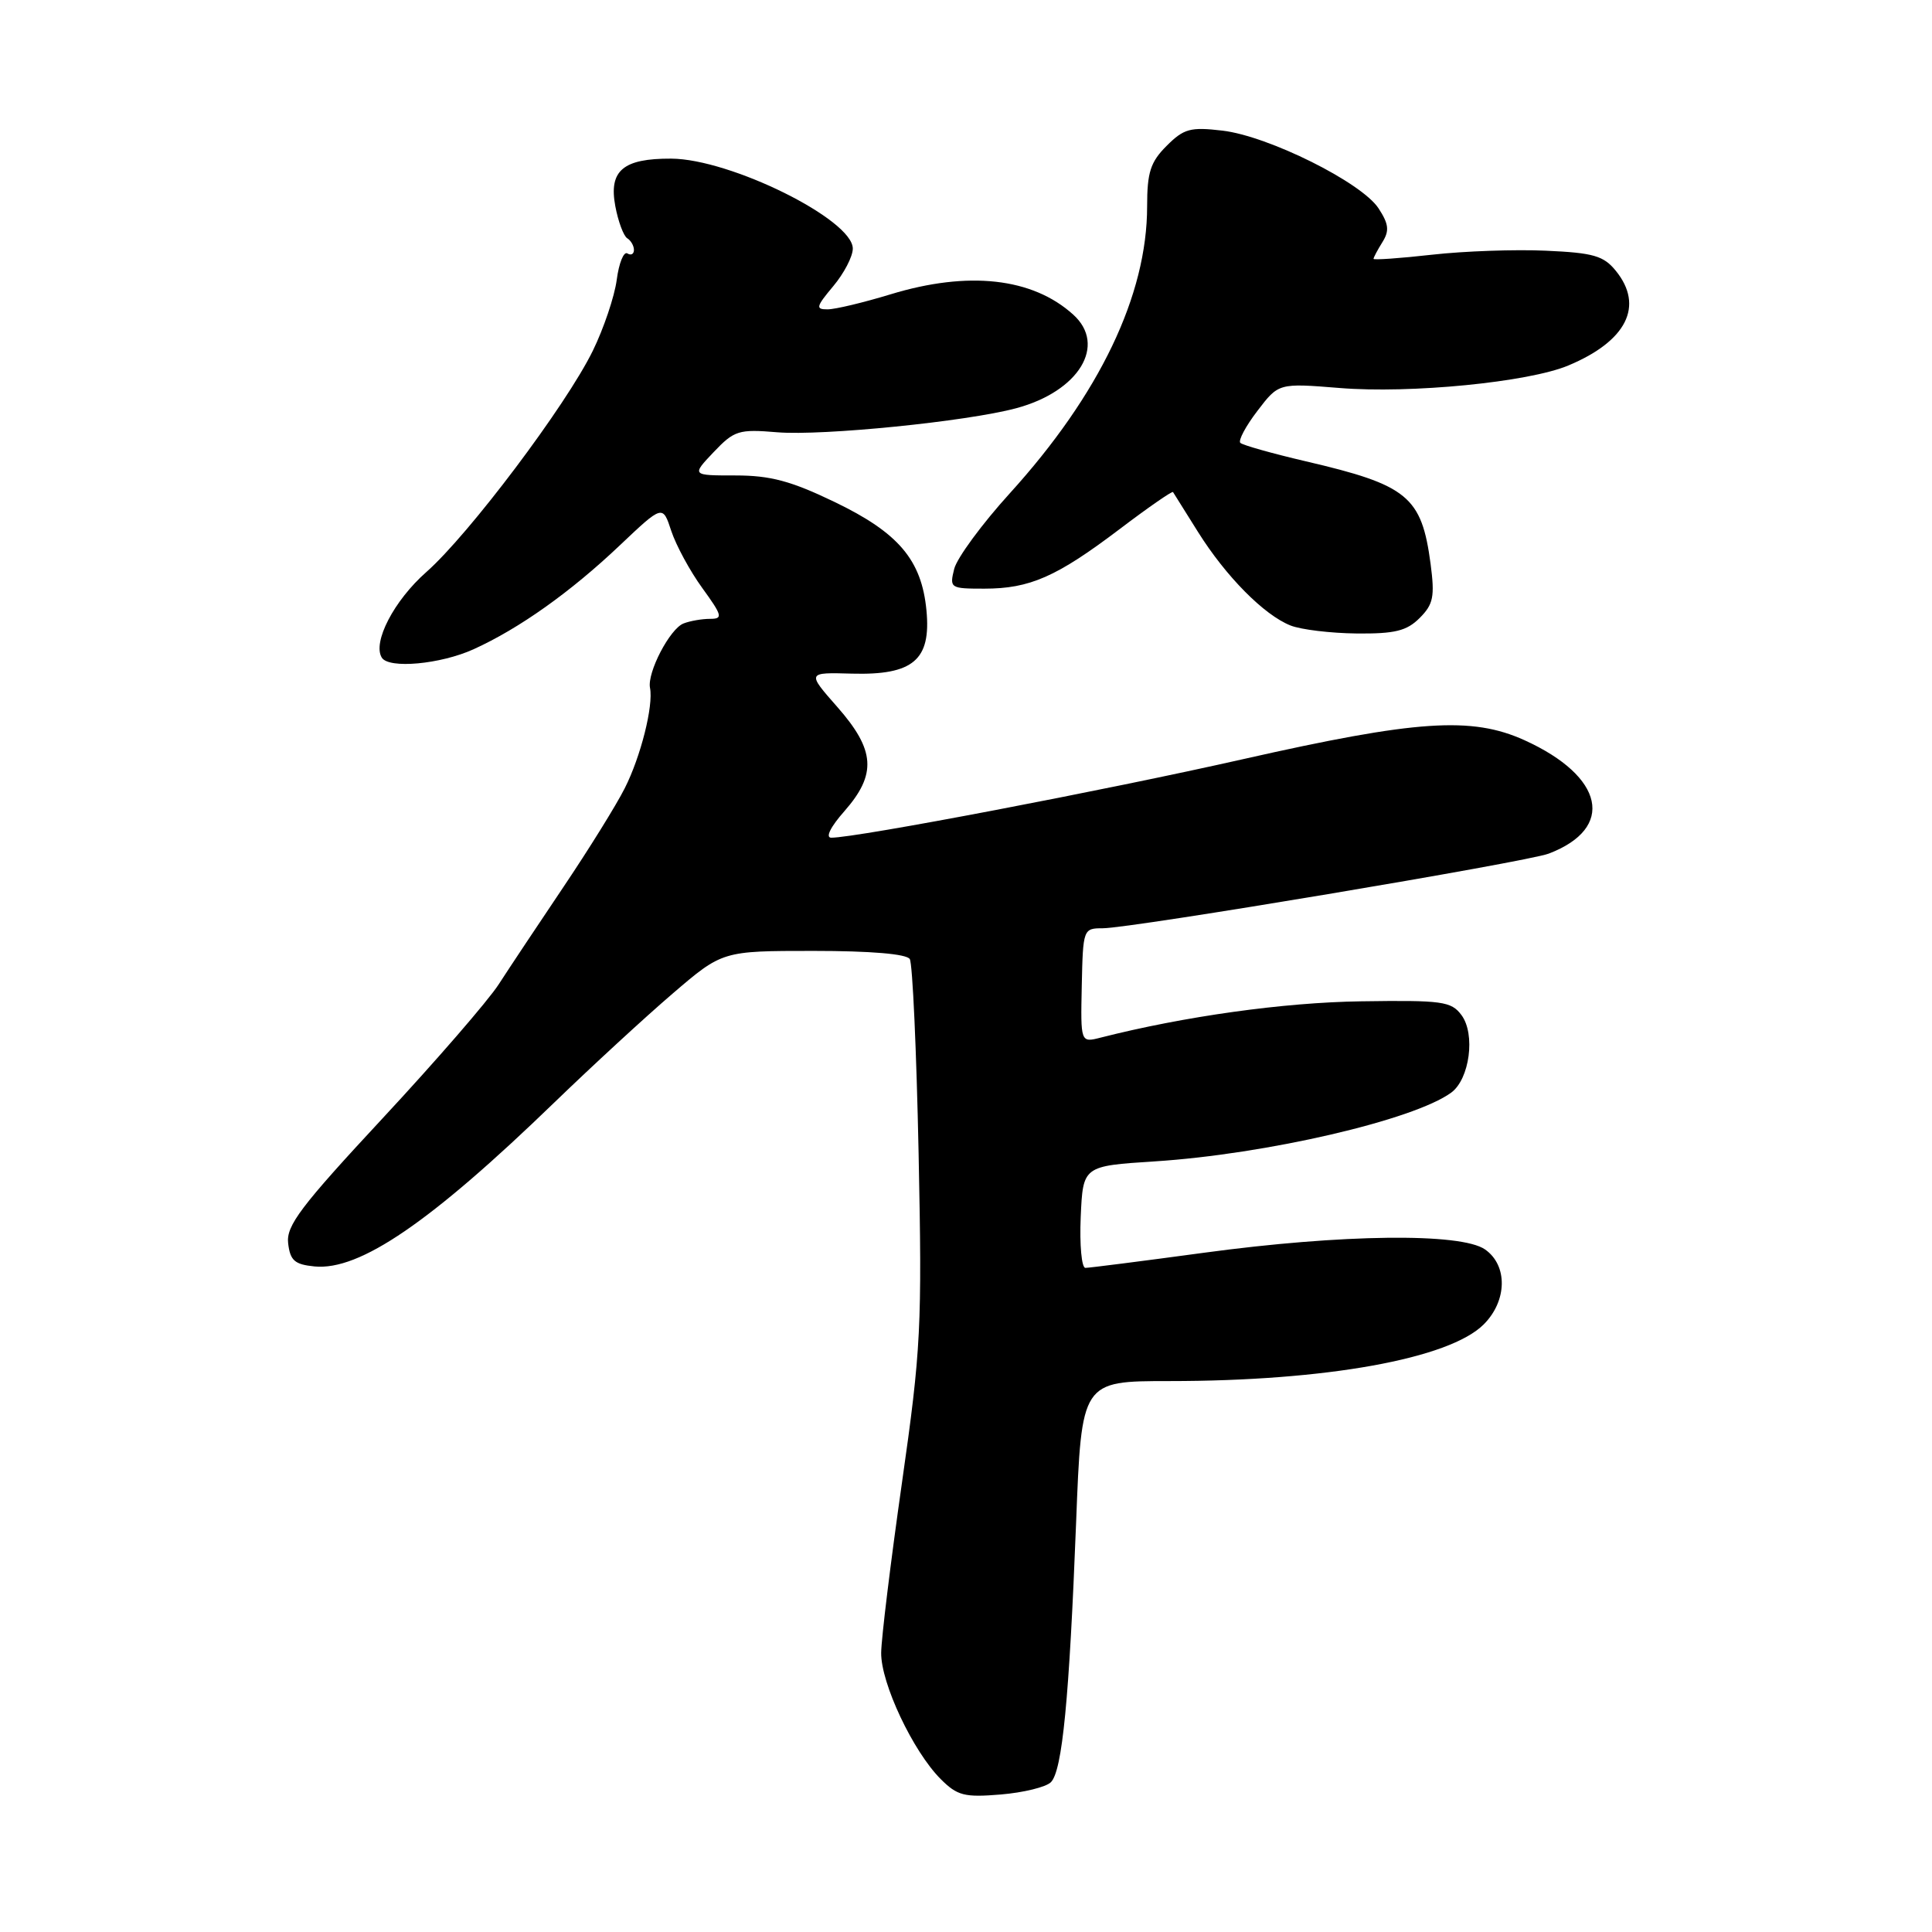 <?xml version="1.0" encoding="UTF-8" standalone="no"?>
<!DOCTYPE svg PUBLIC "-//W3C//DTD SVG 1.1//EN" "http://www.w3.org/Graphics/SVG/1.1/DTD/svg11.dtd" >
<svg xmlns="http://www.w3.org/2000/svg" xmlns:xlink="http://www.w3.org/1999/xlink" version="1.1" viewBox="0 0 256 256">
 <g >
 <path fill="currentColor"
d=" M 139.25 236.15 C 140.76 234.64 141.68 225.15 142.59 201.75 C 143.31 183.00 143.31 183.00 154.93 183.00 C 175.67 183.00 192.04 180.05 196.60 175.49 C 199.72 172.37 199.80 167.67 196.78 165.56 C 193.60 163.33 177.80 163.52 159.50 166.00 C 151.38 167.10 144.32 168.00 143.82 168.00 C 143.32 168.00 143.04 164.96 143.20 161.25 C 143.50 154.50 143.50 154.50 153.00 153.89 C 167.79 152.94 187.32 148.41 192.29 144.78 C 194.74 142.99 195.53 137.02 193.65 134.50 C 192.29 132.68 191.11 132.52 180.33 132.68 C 170.07 132.83 156.93 134.67 145.84 137.49 C 143.18 138.17 143.18 138.17 143.34 130.59 C 143.50 123.11 143.54 123.00 146.12 123.00 C 149.88 123.00 202.26 114.23 205.21 113.11 C 214.06 109.74 212.60 102.89 202.00 98.08 C 195.00 94.91 187.70 95.40 164.77 100.58 C 146.46 104.72 113.55 111.00 110.15 111.00 C 109.34 111.00 110.04 109.57 111.90 107.47 C 116.19 102.58 115.97 99.39 110.96 93.69 C 106.91 89.09 106.91 89.09 112.89 89.26 C 121.00 89.48 123.39 87.45 122.76 80.88 C 122.12 74.19 119.06 70.59 110.58 66.51 C 104.81 63.73 102.07 63.00 97.46 63.00 C 91.63 63.00 91.63 63.00 94.56 59.91 C 97.30 57.03 97.88 56.85 103.00 57.28 C 109.00 57.77 128.13 55.85 134.66 54.09 C 142.97 51.86 146.69 45.74 142.21 41.69 C 136.81 36.80 128.30 35.86 118.00 39.00 C 114.42 40.09 110.67 40.99 109.66 40.99 C 108.04 41.00 108.13 40.64 110.41 37.92 C 111.83 36.23 113.00 33.99 113.00 32.94 C 113.00 29.09 96.79 21.06 88.94 21.02 C 82.55 20.99 80.65 22.61 81.53 27.31 C 81.91 29.35 82.63 31.27 83.11 31.57 C 83.60 31.87 84.00 32.57 84.00 33.12 C 84.00 33.67 83.61 33.88 83.13 33.58 C 82.65 33.28 82.01 34.86 81.72 37.08 C 81.42 39.31 79.99 43.54 78.55 46.48 C 75.01 53.72 62.13 70.83 56.49 75.80 C 52.22 79.56 49.33 85.11 50.59 87.14 C 51.52 88.65 58.36 88.02 62.75 86.03 C 68.81 83.28 75.63 78.43 82.15 72.24 C 87.81 66.88 87.81 66.88 88.95 70.36 C 89.59 72.28 91.43 75.68 93.06 77.92 C 95.72 81.59 95.82 82.00 94.09 82.00 C 93.03 82.00 91.45 82.27 90.58 82.61 C 88.76 83.30 85.73 89.13 86.13 91.15 C 86.60 93.52 84.90 100.27 82.78 104.45 C 81.66 106.68 78.01 112.55 74.68 117.50 C 71.35 122.45 67.47 128.28 66.06 130.46 C 64.65 132.63 57.73 140.62 50.68 148.20 C 39.84 159.86 37.91 162.41 38.18 164.74 C 38.45 167.03 39.04 167.55 41.68 167.81 C 47.65 168.39 57.04 161.97 73.50 146.04 C 78.45 141.26 85.47 134.79 89.11 131.67 C 95.72 126.00 95.72 126.00 107.80 126.00 C 115.36 126.00 120.13 126.40 120.55 127.08 C 120.92 127.67 121.44 139.26 121.72 152.83 C 122.19 175.85 122.04 178.77 119.51 196.50 C 118.02 206.95 116.78 217.08 116.76 219.01 C 116.72 223.04 120.98 232.07 124.65 235.74 C 126.85 237.94 127.79 238.18 132.61 237.78 C 135.61 237.53 138.60 236.80 139.25 236.15 Z  M 188.11 81.89 C 189.93 80.07 190.13 79.06 189.56 74.71 C 188.37 65.78 186.54 64.27 173.00 61.12 C 168.55 60.08 164.65 58.98 164.35 58.68 C 164.05 58.38 165.06 56.47 166.61 54.45 C 169.42 50.76 169.42 50.76 177.49 51.41 C 186.88 52.18 202.54 50.64 207.81 48.43 C 215.54 45.20 217.88 40.54 214.11 35.89 C 212.49 33.89 211.14 33.50 204.86 33.22 C 200.81 33.03 194.01 33.27 189.75 33.75 C 185.49 34.23 182.00 34.47 182.00 34.30 C 182.00 34.12 182.53 33.12 183.18 32.08 C 184.12 30.57 184.02 29.68 182.66 27.60 C 180.41 24.17 168.08 18.03 161.99 17.31 C 157.73 16.81 156.87 17.04 154.58 19.33 C 152.44 21.47 152.00 22.83 152.00 27.35 C 152.00 39.10 145.70 52.26 133.80 65.37 C 130.12 69.42 126.81 73.93 126.44 75.37 C 125.80 77.93 125.91 78.00 130.42 78.00 C 136.46 78.00 140.00 76.44 148.37 70.10 C 152.14 67.24 155.32 65.04 155.43 65.20 C 155.53 65.37 157.03 67.75 158.75 70.50 C 162.44 76.38 167.49 81.49 171.00 82.88 C 172.38 83.43 176.31 83.90 179.75 83.94 C 184.83 83.99 186.40 83.60 188.11 81.89 Z "/>
</g>
</svg>